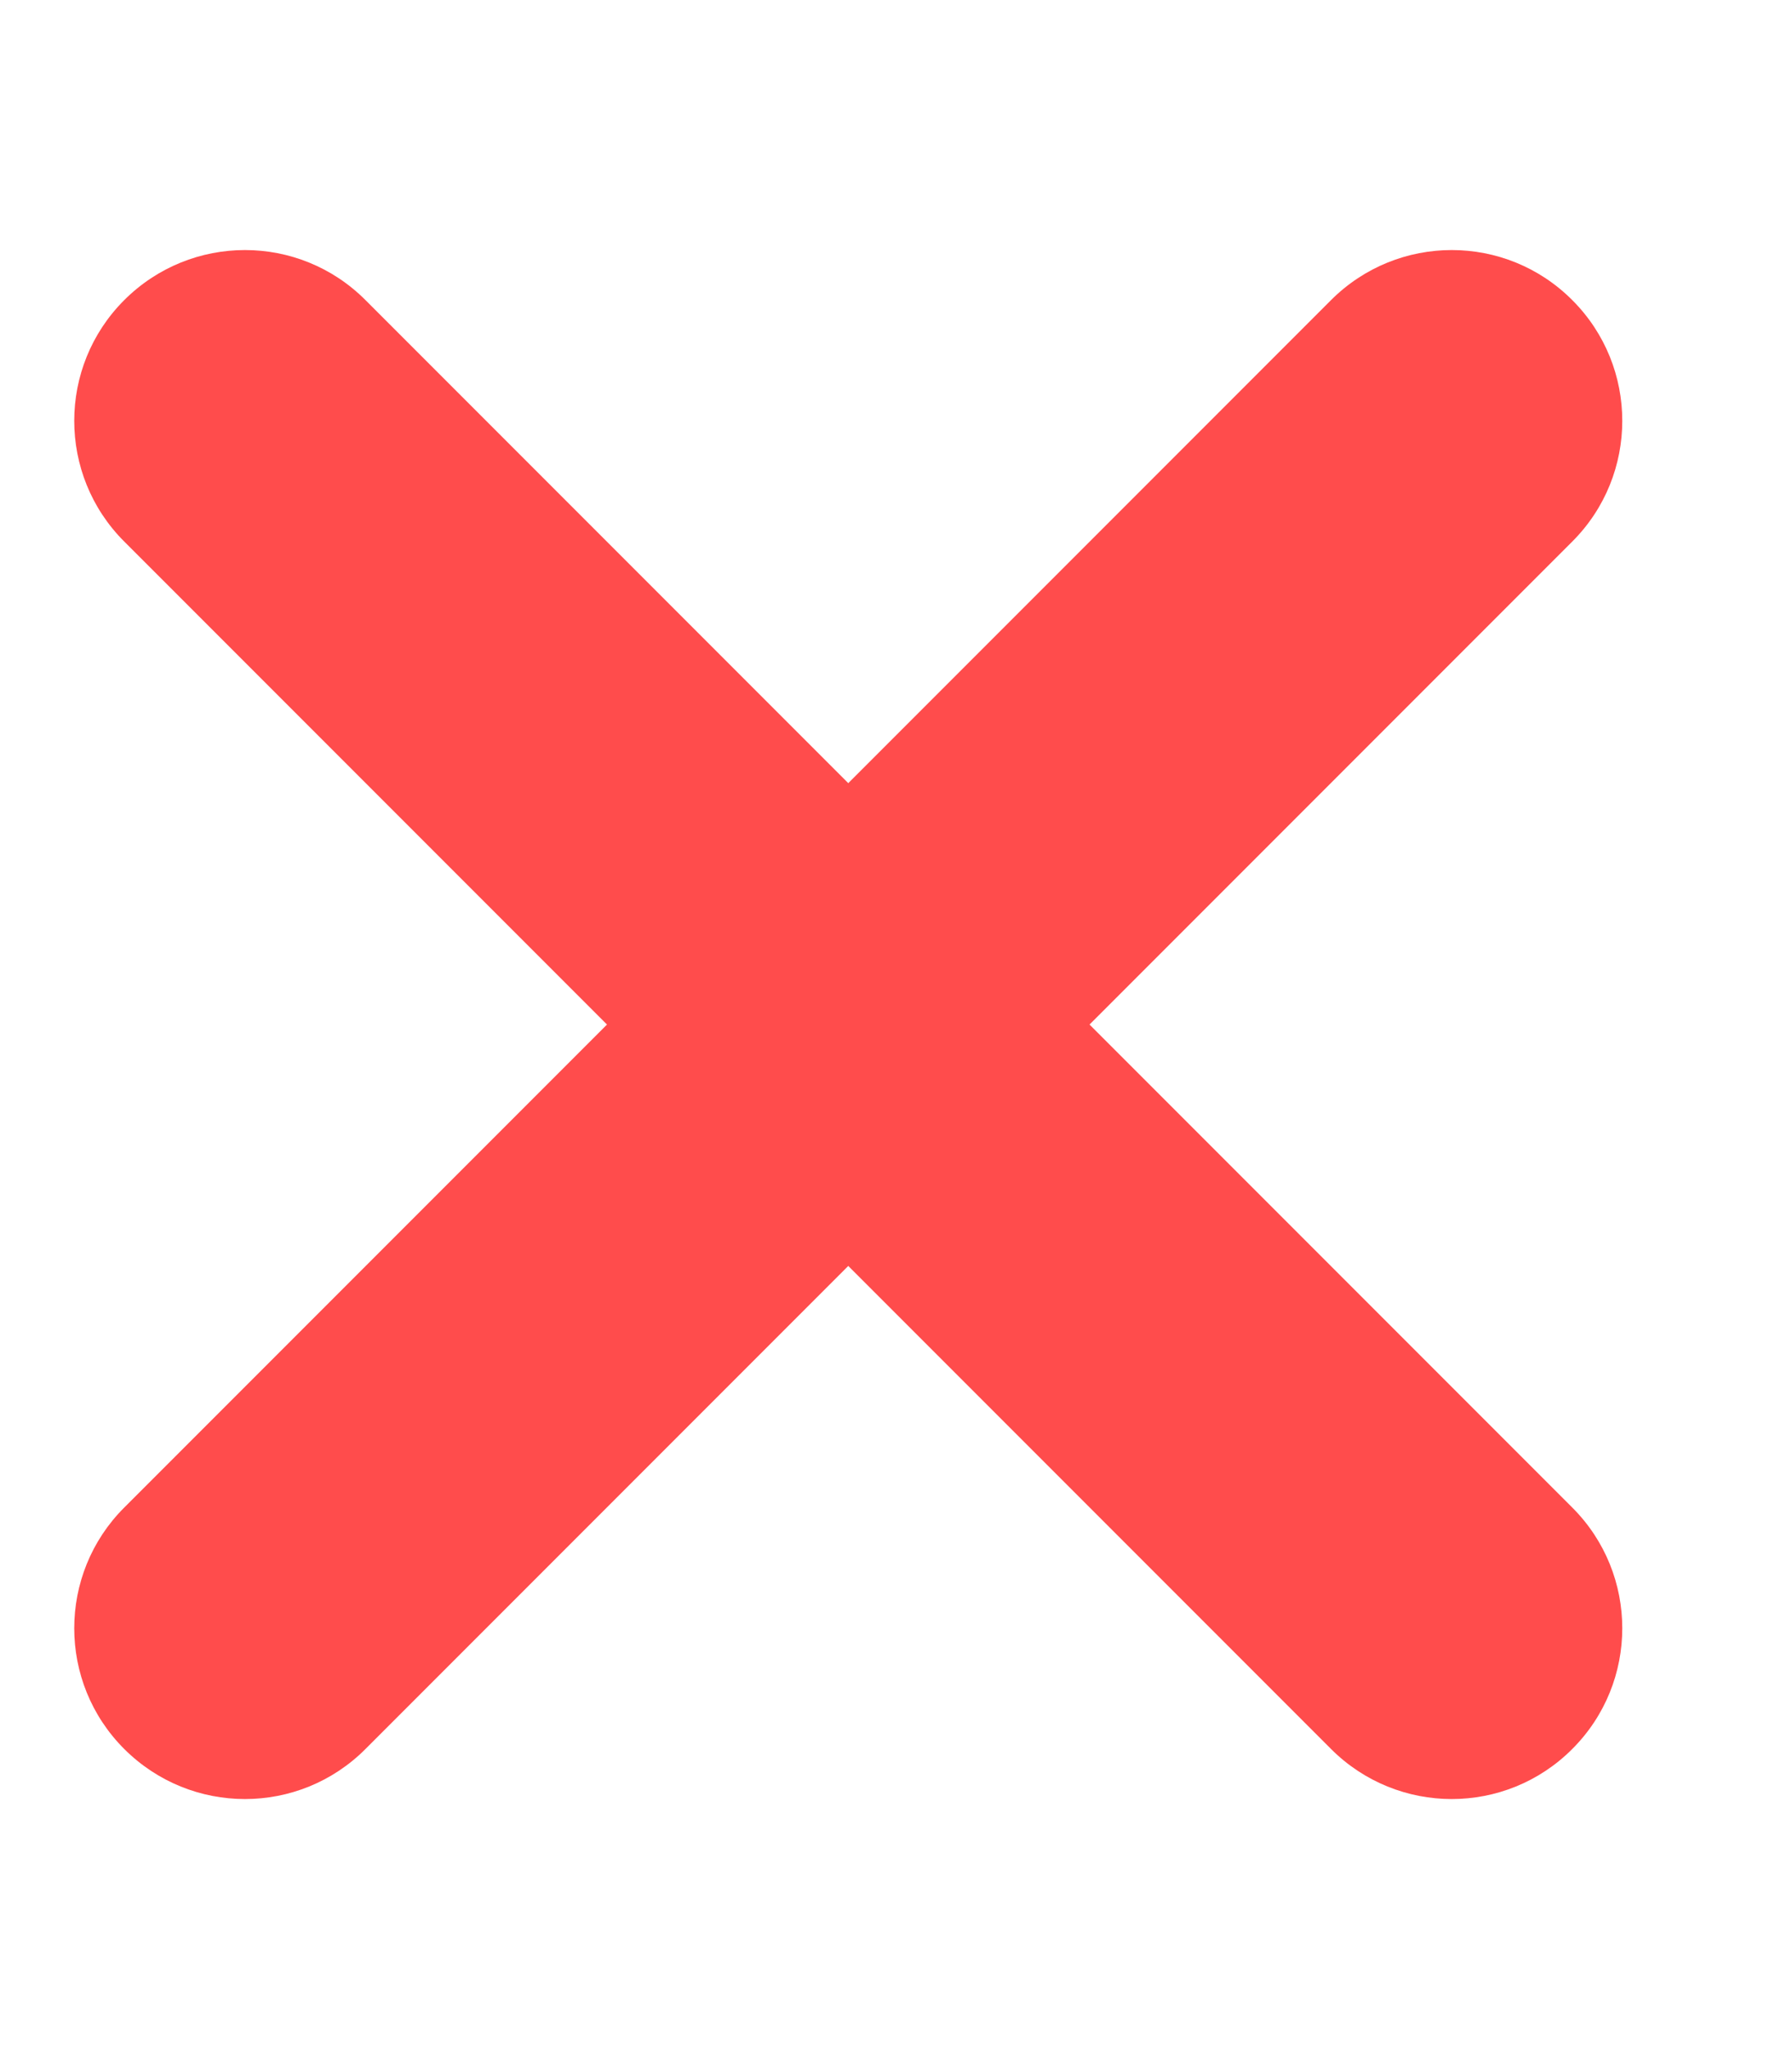 <svg width="7" height="8" viewBox="0 0 7 8" fill="none" xmlns="http://www.w3.org/2000/svg">
<path fill-rule="evenodd" clip-rule="evenodd" d="M6.142 1.172C6.402 1.432 6.402 1.854 6.142 2.114L1.428 6.828C1.168 7.089 0.746 7.089 0.485 6.828C0.225 6.568 0.225 6.146 0.485 5.886L5.199 1.172C5.46 0.911 5.882 0.911 6.142 1.172Z" fill="#FF4C4C"/>
<path fill-rule="evenodd" clip-rule="evenodd" d="M6.142 6.828C5.882 7.089 5.46 7.089 5.199 6.828L0.485 2.114C0.225 1.854 0.225 1.432 0.485 1.172C0.746 0.911 1.168 0.911 1.428 1.172L6.142 5.886C6.402 6.146 6.402 6.568 6.142 6.828Z" fill="#FF4C4C"/>
</svg>
